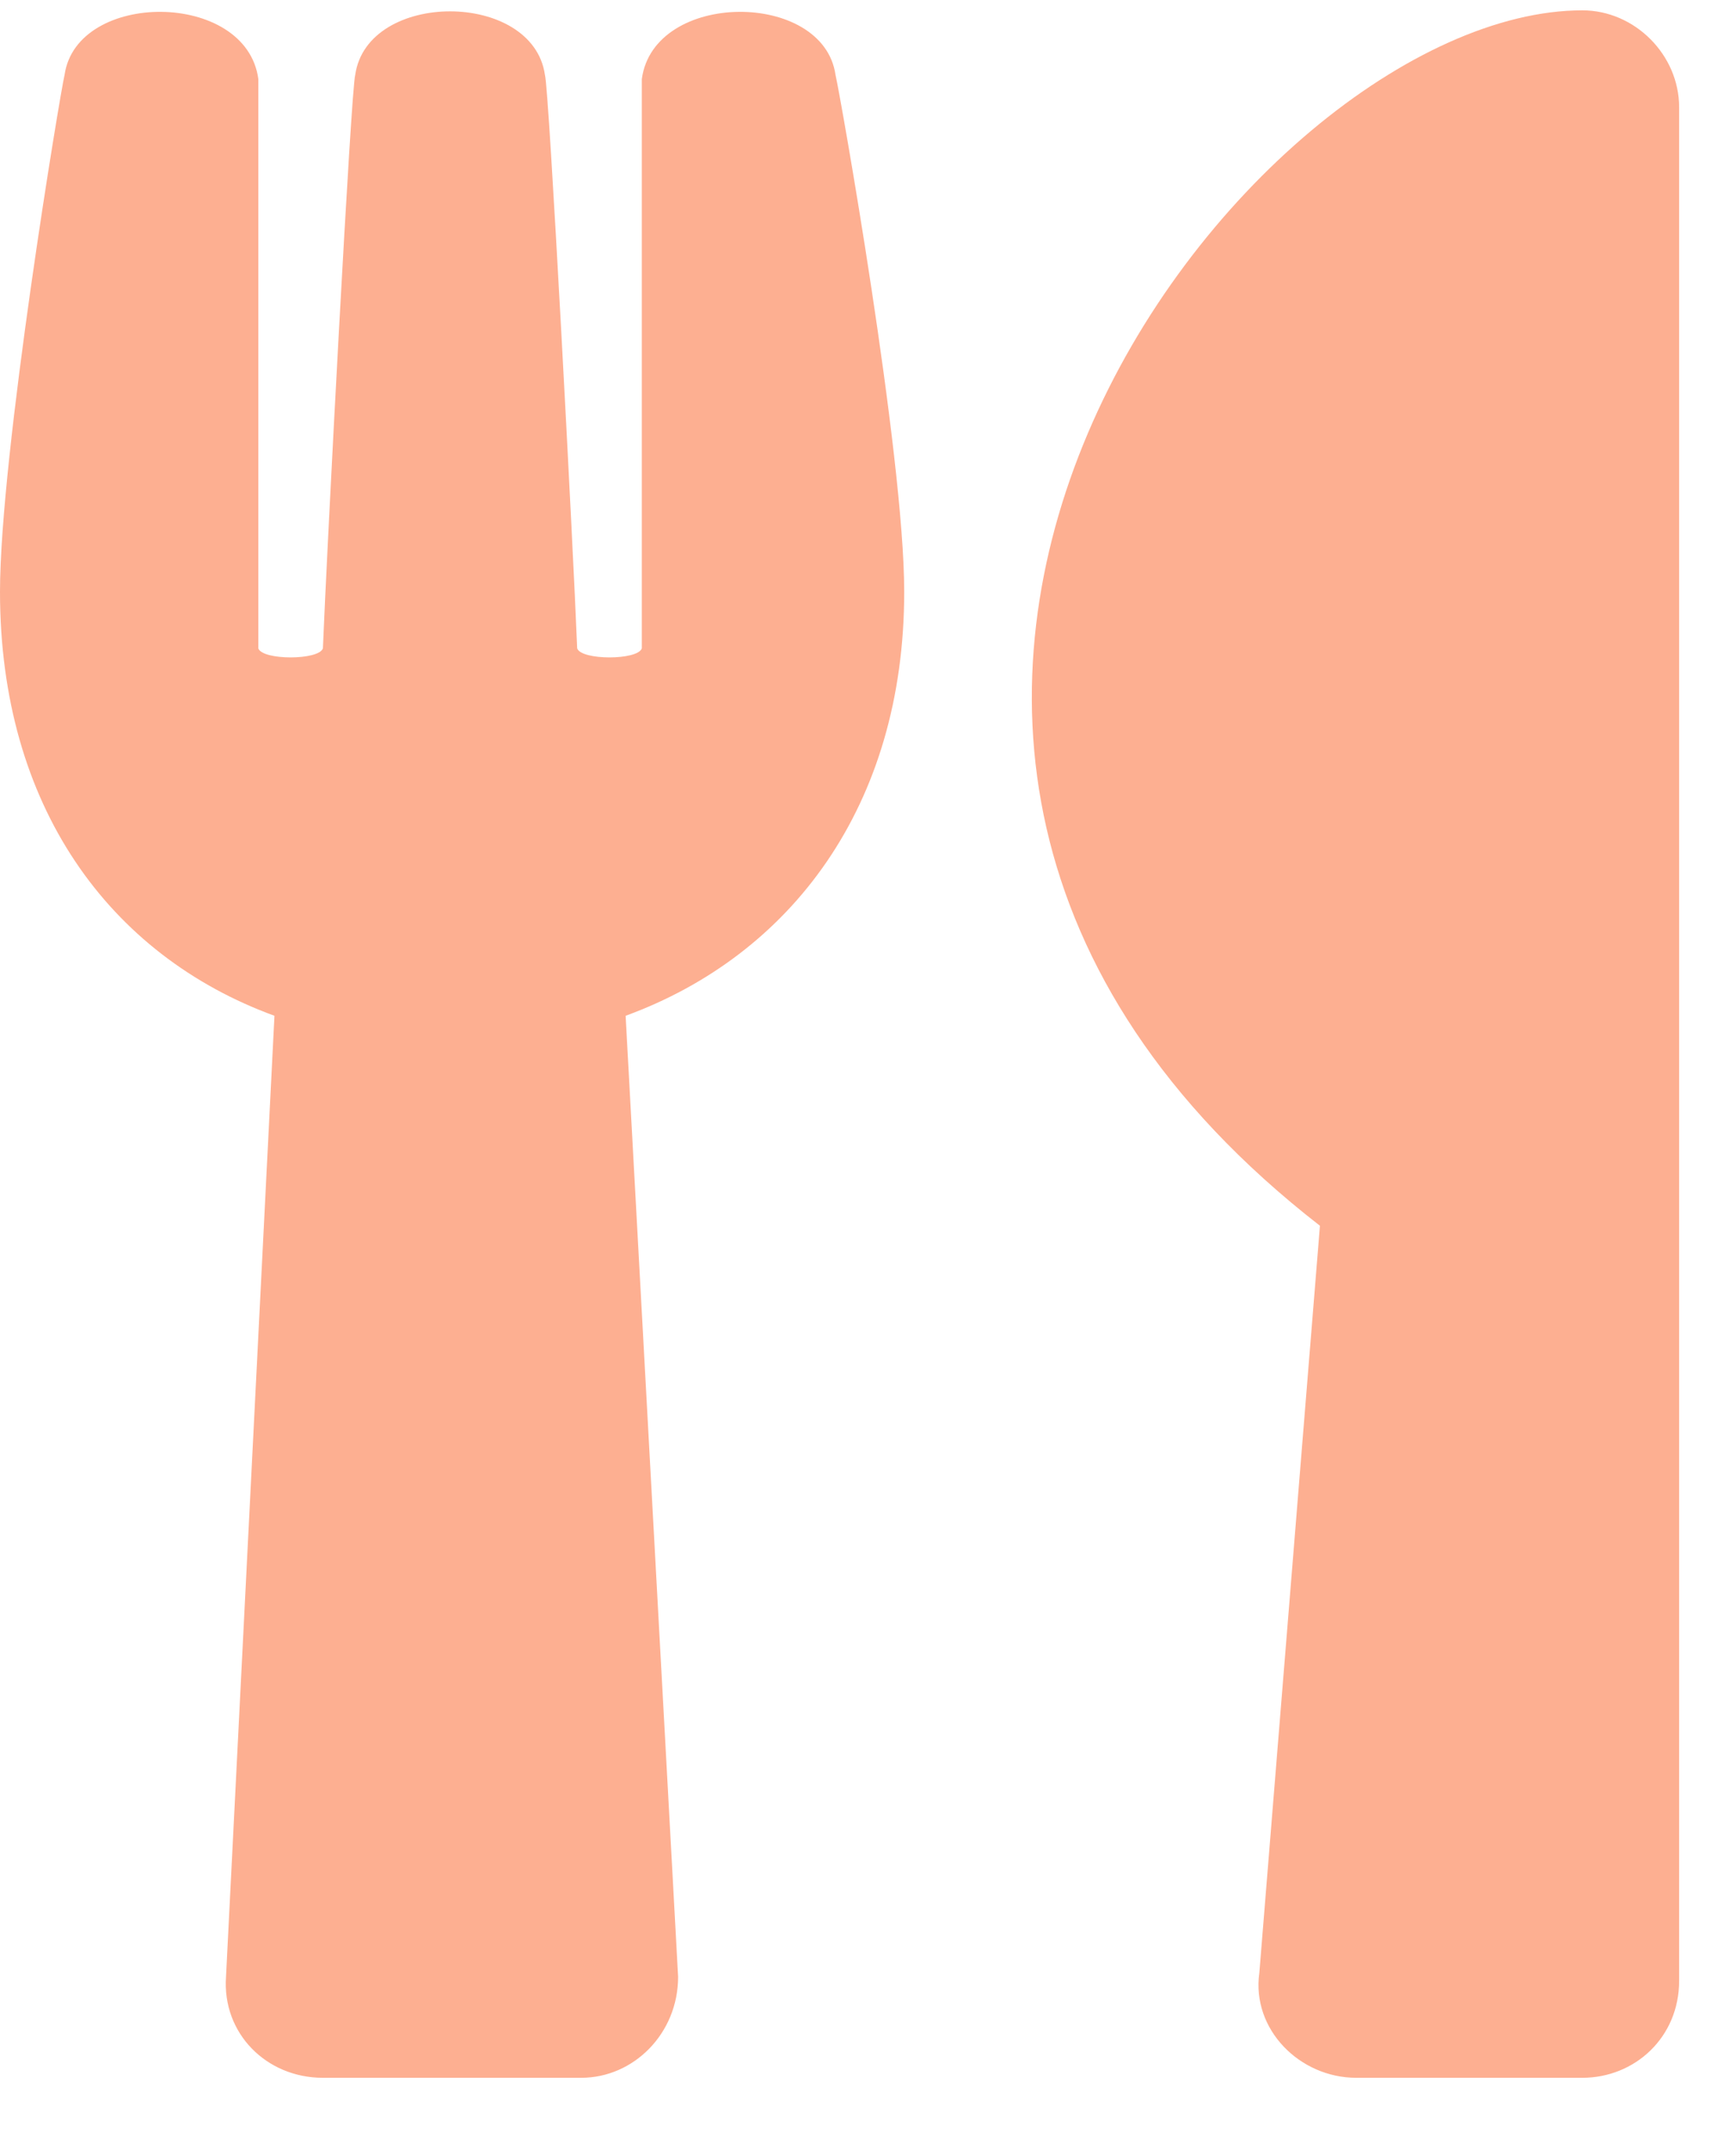 <svg width="21" height="26" viewBox="0 0 21 26" fill="none" xmlns="http://www.w3.org/2000/svg">
<path d="M10.107 0.906C9.961 -0.119 7.91 -0.119 7.764 0.955V7.84C7.715 7.986 7.031 7.986 6.982 7.84C6.934 6.619 6.641 1.053 6.592 0.906C6.445 -0.119 4.443 -0.119 4.297 0.906C4.248 1.053 3.955 6.619 3.906 7.84C3.857 7.986 3.174 7.986 3.125 7.84V0.955C2.979 -0.119 0.928 -0.119 0.781 0.906C0.732 1.102 0 5.496 0 7.156C0 9.744 1.318 11.551 3.32 12.283L2.734 23.904C2.686 24.588 3.223 25.125 3.906 25.125H7.031C7.666 25.125 8.203 24.588 8.203 23.904L7.568 12.283C9.57 11.551 10.938 9.744 10.938 7.156C10.938 5.496 10.156 1.102 10.107 0.906ZM15.967 14.822L15.234 23.855C15.137 24.539 15.723 25.125 16.406 25.125H19.141C19.775 25.125 20.312 24.637 20.312 23.953V1.297C20.312 0.662 19.775 0.125 19.141 0.125C15.088 0.125 8.301 8.865 15.967 14.822Z" fill="#FDAF91"/>
</svg>
